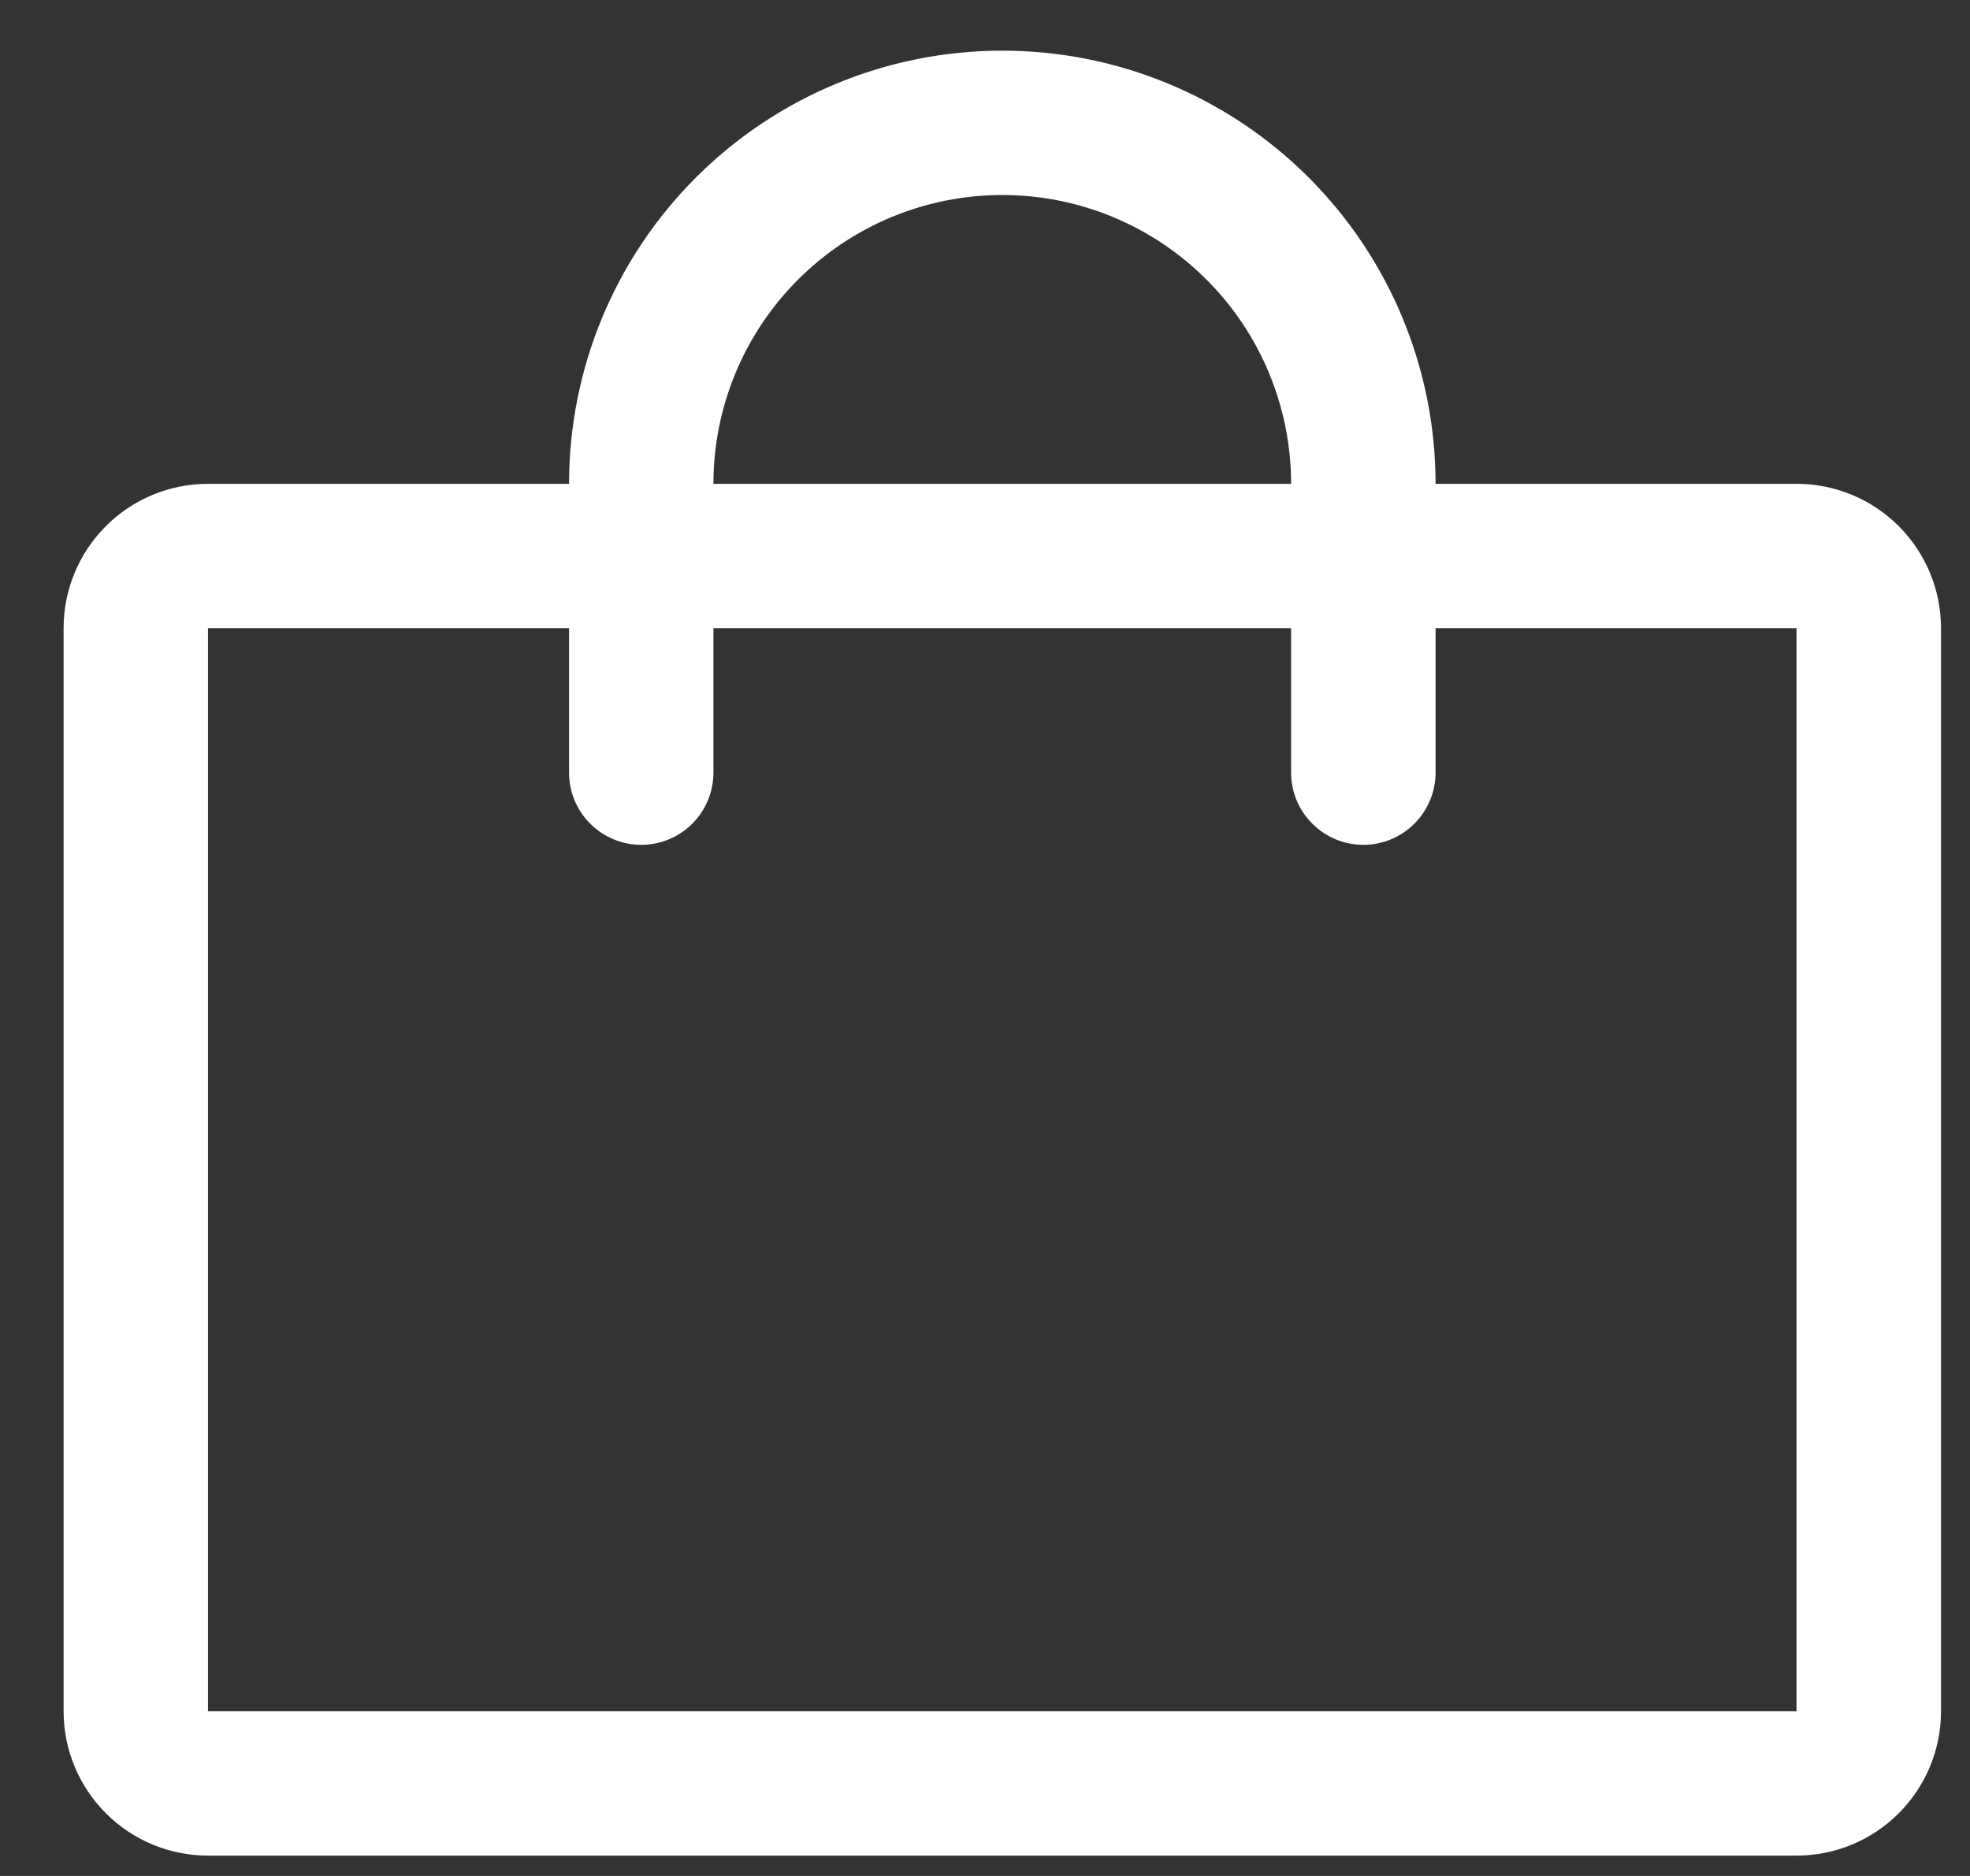 <svg width="21" height="20" viewBox="0 0 21 20" fill="none" xmlns="http://www.w3.org/2000/svg">
<rect x="0" y="0" width="21" height="20" fill="#333333" stroke="none"/>
<path d="M19.151 5.158H15.303C15.303 3.933 14.816 2.758 13.95 1.892C13.084 1.026 11.909 0.54 10.684 0.54C9.459 0.54 8.285 1.026 7.419 1.892C6.552 2.758 6.066 3.933 6.066 5.158H2.217C1.809 5.158 1.417 5.32 1.129 5.609C0.84 5.898 0.678 6.289 0.678 6.697V18.244C0.678 18.652 0.84 19.043 1.129 19.332C1.417 19.621 1.809 19.783 2.217 19.783H19.151C19.56 19.783 19.951 19.621 20.24 19.332C20.529 19.043 20.691 18.652 20.691 18.244V6.697C20.691 6.289 20.529 5.898 20.24 5.609C19.951 5.32 19.56 5.158 19.151 5.158ZM10.684 2.079C11.501 2.079 12.284 2.403 12.861 2.981C13.439 3.558 13.763 4.341 13.763 5.158H7.605C7.605 4.341 7.93 3.558 8.507 2.981C9.085 2.403 9.868 2.079 10.684 2.079ZM19.151 18.244H2.217V6.697H6.066V8.237C6.066 8.441 6.147 8.637 6.291 8.781C6.436 8.926 6.631 9.007 6.836 9.007C7.04 9.007 7.236 8.926 7.38 8.781C7.524 8.637 7.605 8.441 7.605 8.237V6.697H13.763V8.237C13.763 8.441 13.844 8.637 13.989 8.781C14.133 8.926 14.329 9.007 14.533 9.007C14.737 9.007 14.933 8.926 15.077 8.781C15.222 8.637 15.303 8.441 15.303 8.237V6.697H19.151V18.244Z" fill="white"/>
</svg>
